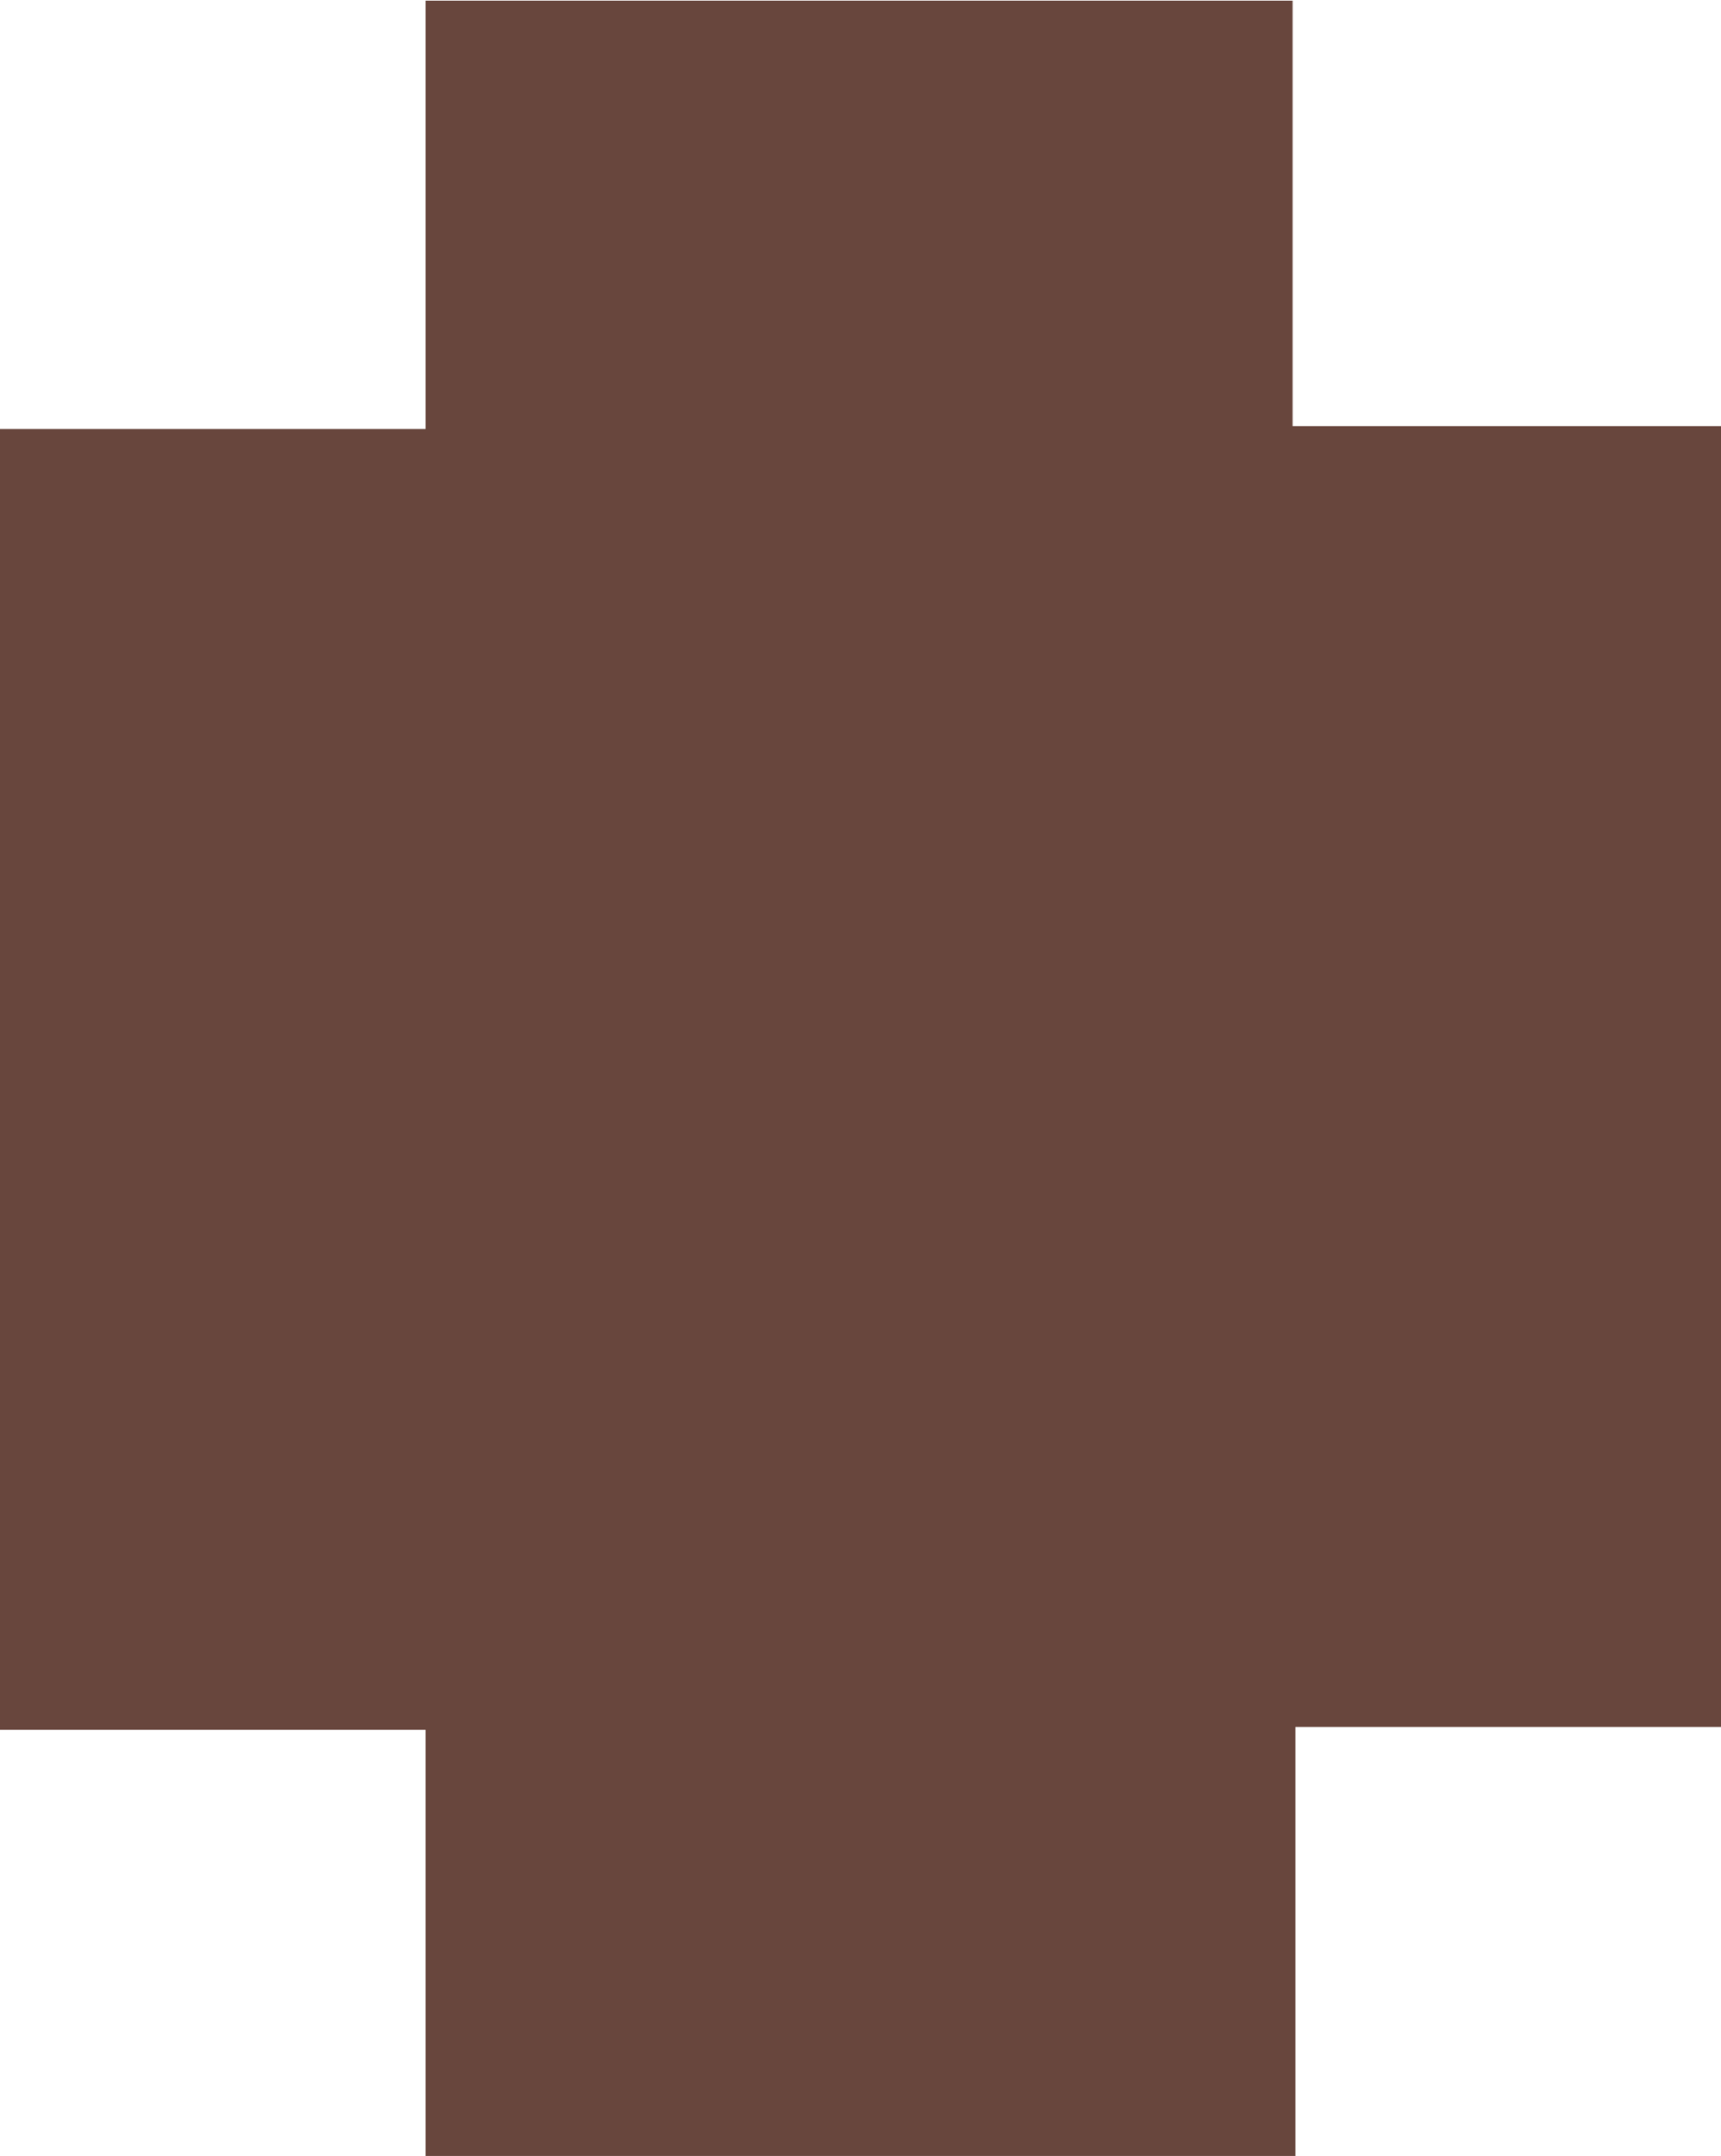 <svg id="Layer_1" data-name="Layer 1" xmlns="http://www.w3.org/2000/svg" viewBox="0 0 55.4 69.36"><path d="M31.24,77.34V63.63H17.54V21.78h13.7V8H59.15V21.69H72.94V63.54H59.24v13.8Z" transform="translate(-17.54 -7.98)" fill="#68463d"/></svg>